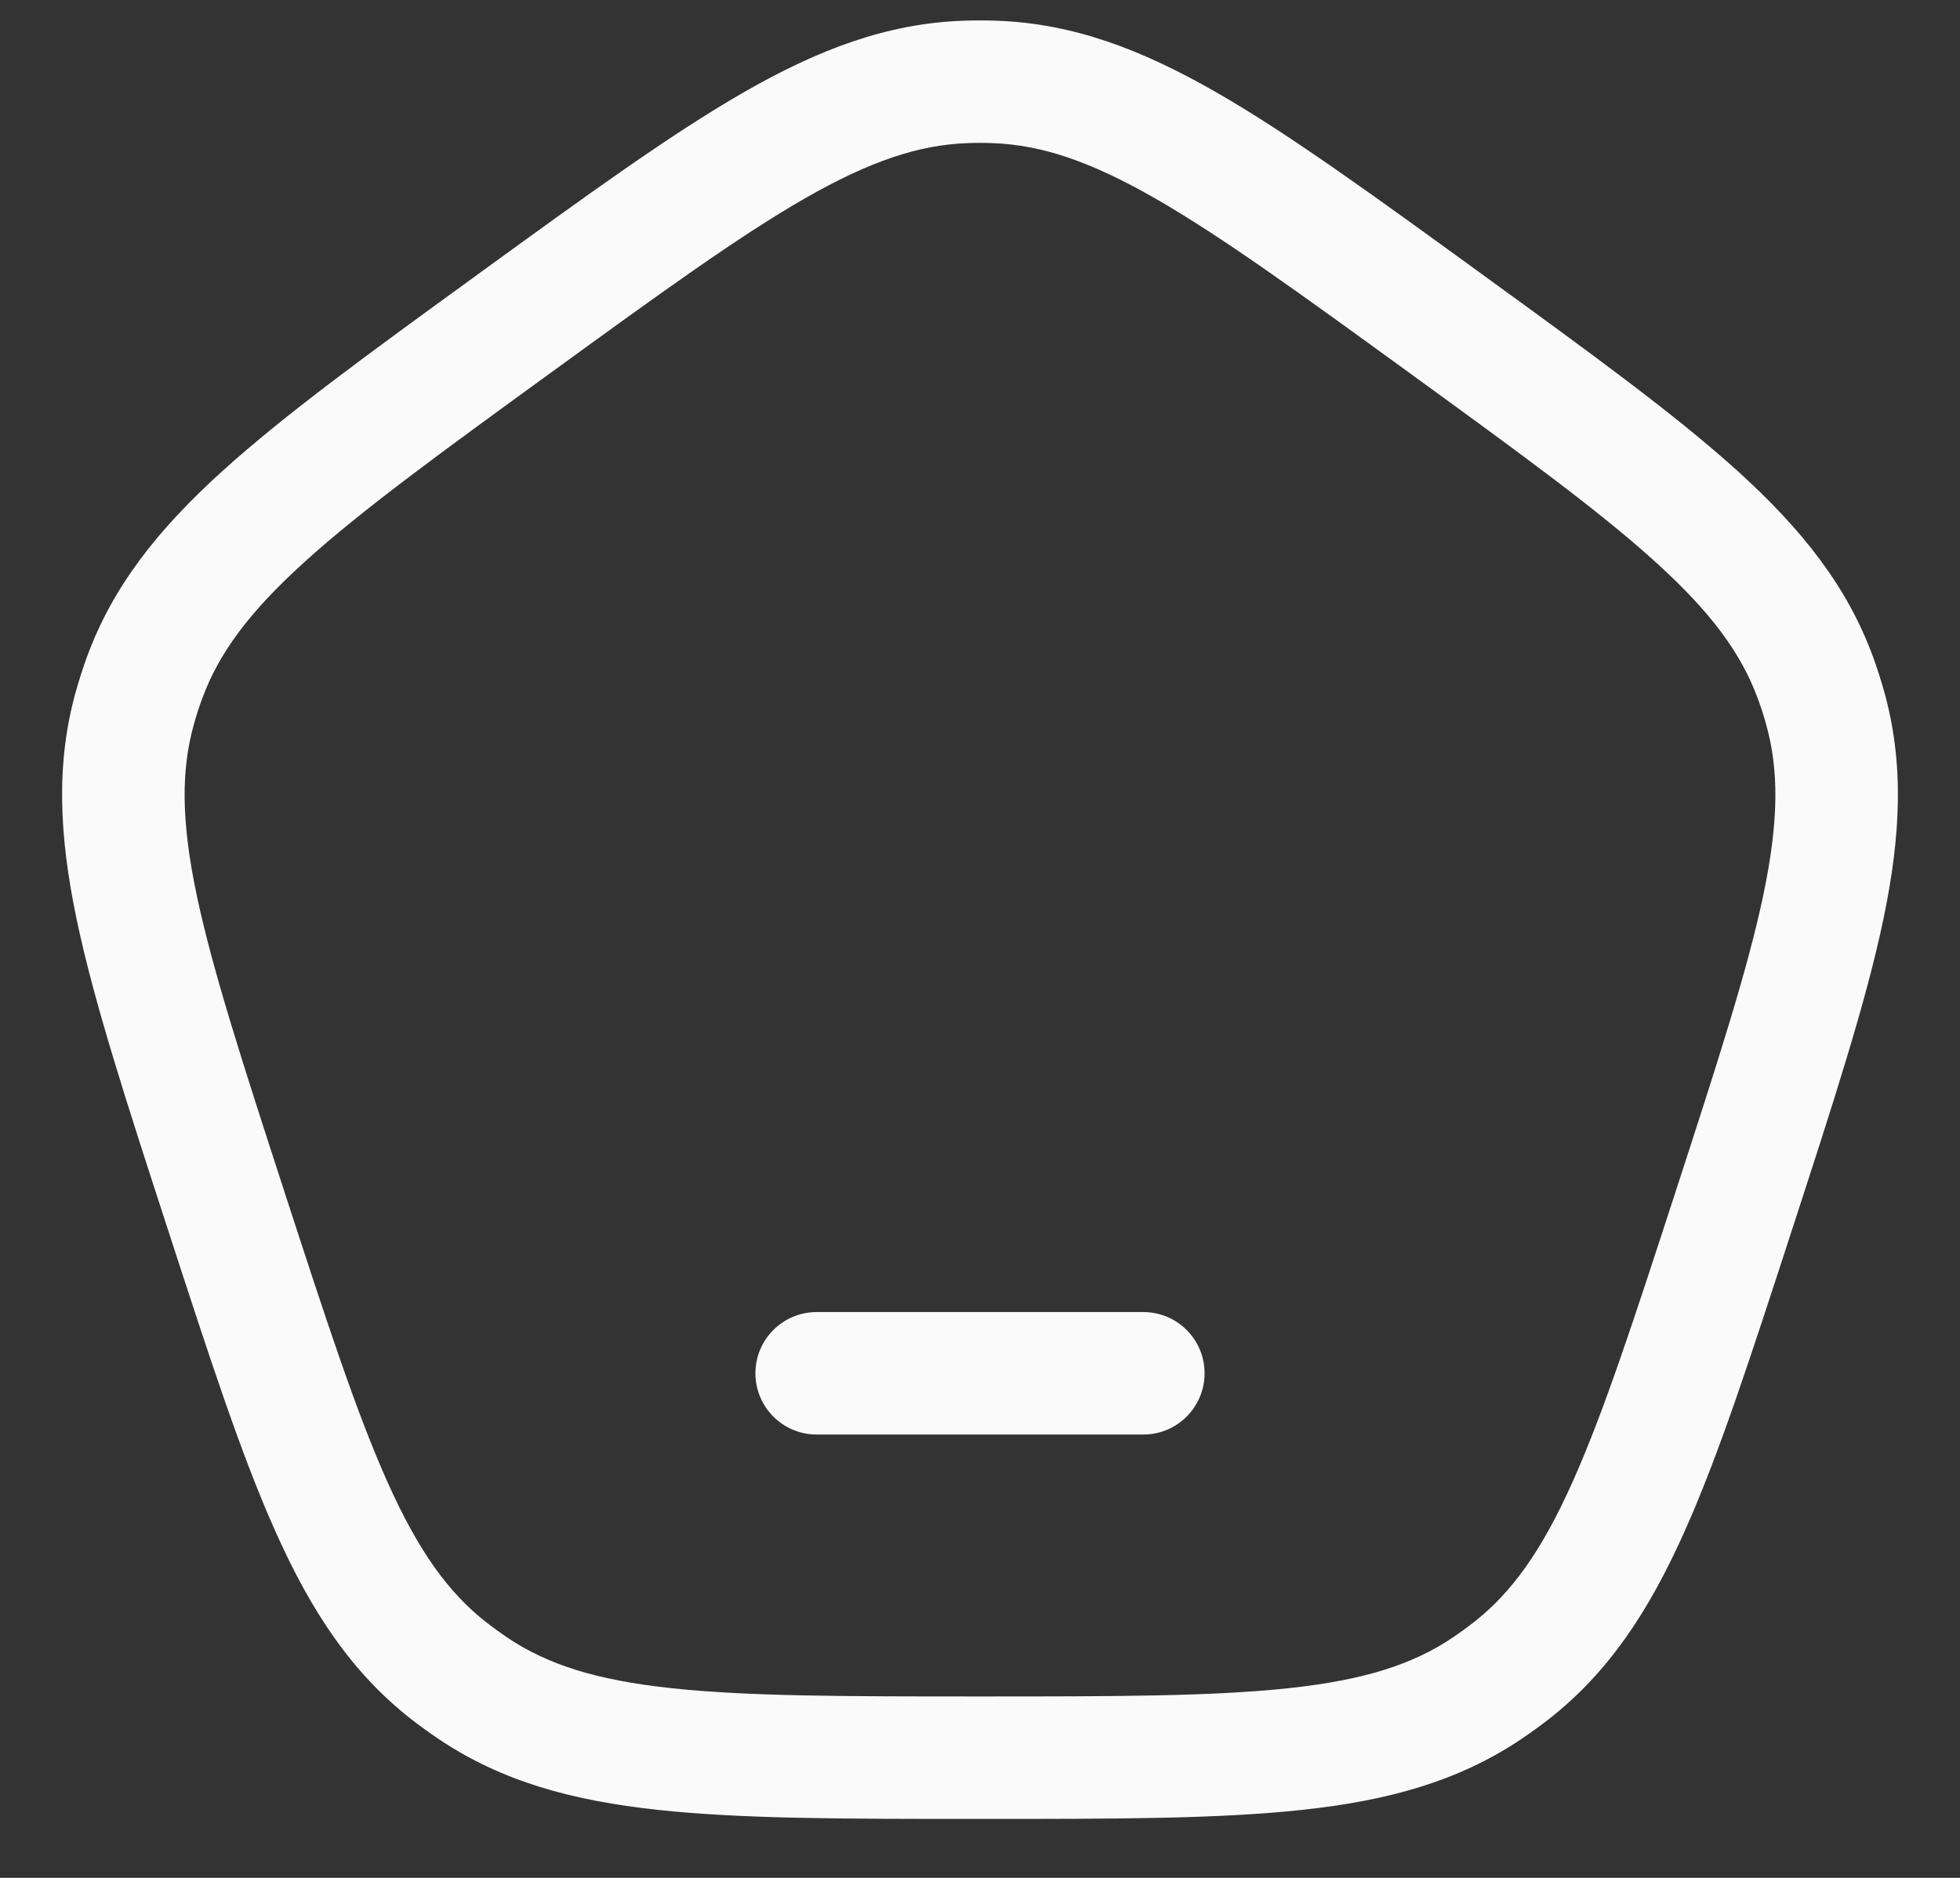 <svg width="24" height="23" viewBox="0 0 24 23" fill="none" xmlns="http://www.w3.org/2000/svg">
<rect x="0" y="0" width="24" height="23" fill="#333333" stroke="none"/>
<path d="M10 16.07C9.586 16.07 9.25 16.405 9.25 16.82C9.25 17.234 9.586 17.57 10 17.57H14C14.414 17.57 14.75 17.234 14.75 16.82C14.75 16.405 14.414 16.07 14 16.07H10Z" fill="#FAFAFA"/>
<path fill-rule="evenodd" clip-rule="evenodd" d="M12.211 0.254C12.07 0.249 11.93 0.249 11.789 0.254C10.862 0.288 10.027 0.603 9.111 1.128C8.219 1.64 7.192 2.386 5.888 3.333L5.817 3.385C4.514 4.331 3.487 5.078 2.725 5.768C1.942 6.477 1.384 7.174 1.065 8.045C1.017 8.177 0.974 8.311 0.935 8.446C0.681 9.339 0.723 10.23 0.939 11.263C1.15 12.27 1.542 13.478 2.04 15.01L2.067 15.093C2.565 16.625 2.957 17.833 3.379 18.771C3.811 19.734 4.301 20.48 5.031 21.053C5.142 21.139 5.256 21.222 5.372 21.3C6.143 21.818 7.004 22.054 8.053 22.167C9.075 22.278 10.345 22.278 11.956 22.278H12.044C13.655 22.278 14.925 22.278 15.947 22.167C16.997 22.054 17.857 21.818 18.628 21.3C18.744 21.222 18.858 21.139 18.969 21.053C19.699 20.48 20.189 19.734 20.621 18.771C21.043 17.833 21.435 16.625 21.933 15.093L21.96 15.01C22.458 13.478 22.85 12.27 23.061 11.263C23.277 10.23 23.319 9.339 23.065 8.446C23.026 8.311 22.983 8.177 22.935 8.045C22.616 7.174 22.058 6.477 21.276 5.768C20.513 5.078 19.486 4.331 18.183 3.385L18.112 3.333C16.808 2.386 15.781 1.64 14.889 1.128C13.973 0.603 13.138 0.288 12.211 0.254ZM11.844 1.753C11.948 1.749 12.052 1.749 12.156 1.753C12.751 1.775 13.344 1.972 14.143 2.429C14.957 2.896 15.919 3.594 17.265 4.572C18.612 5.551 19.573 6.25 20.268 6.88C20.951 7.498 21.321 8.001 21.526 8.561C21.562 8.658 21.594 8.757 21.622 8.857C21.785 9.43 21.781 10.055 21.593 10.956C21.401 11.874 21.034 13.005 20.52 14.588C20.005 16.171 19.637 17.301 19.253 18.157C18.876 18.997 18.512 19.505 18.043 19.872C17.961 19.936 17.877 19.997 17.791 20.055C17.297 20.388 16.701 20.577 15.786 20.676C14.853 20.777 13.665 20.778 12 20.778C10.335 20.778 9.147 20.777 8.214 20.676C7.299 20.577 6.704 20.388 6.209 20.055C6.123 19.997 6.039 19.936 5.957 19.872C5.488 19.505 5.124 18.997 4.747 18.157C4.363 17.301 3.995 16.171 3.48 14.588C2.966 13.005 2.6 11.874 2.407 10.956C2.219 10.055 2.215 9.43 2.378 8.857C2.406 8.757 2.438 8.658 2.474 8.561C2.679 8.001 3.049 7.498 3.732 6.88C4.427 6.25 5.388 5.551 6.735 4.572C8.081 3.594 9.043 2.896 9.857 2.429C10.656 1.972 11.249 1.775 11.844 1.753Z" fill="#FAFAFA"/>
</svg>

